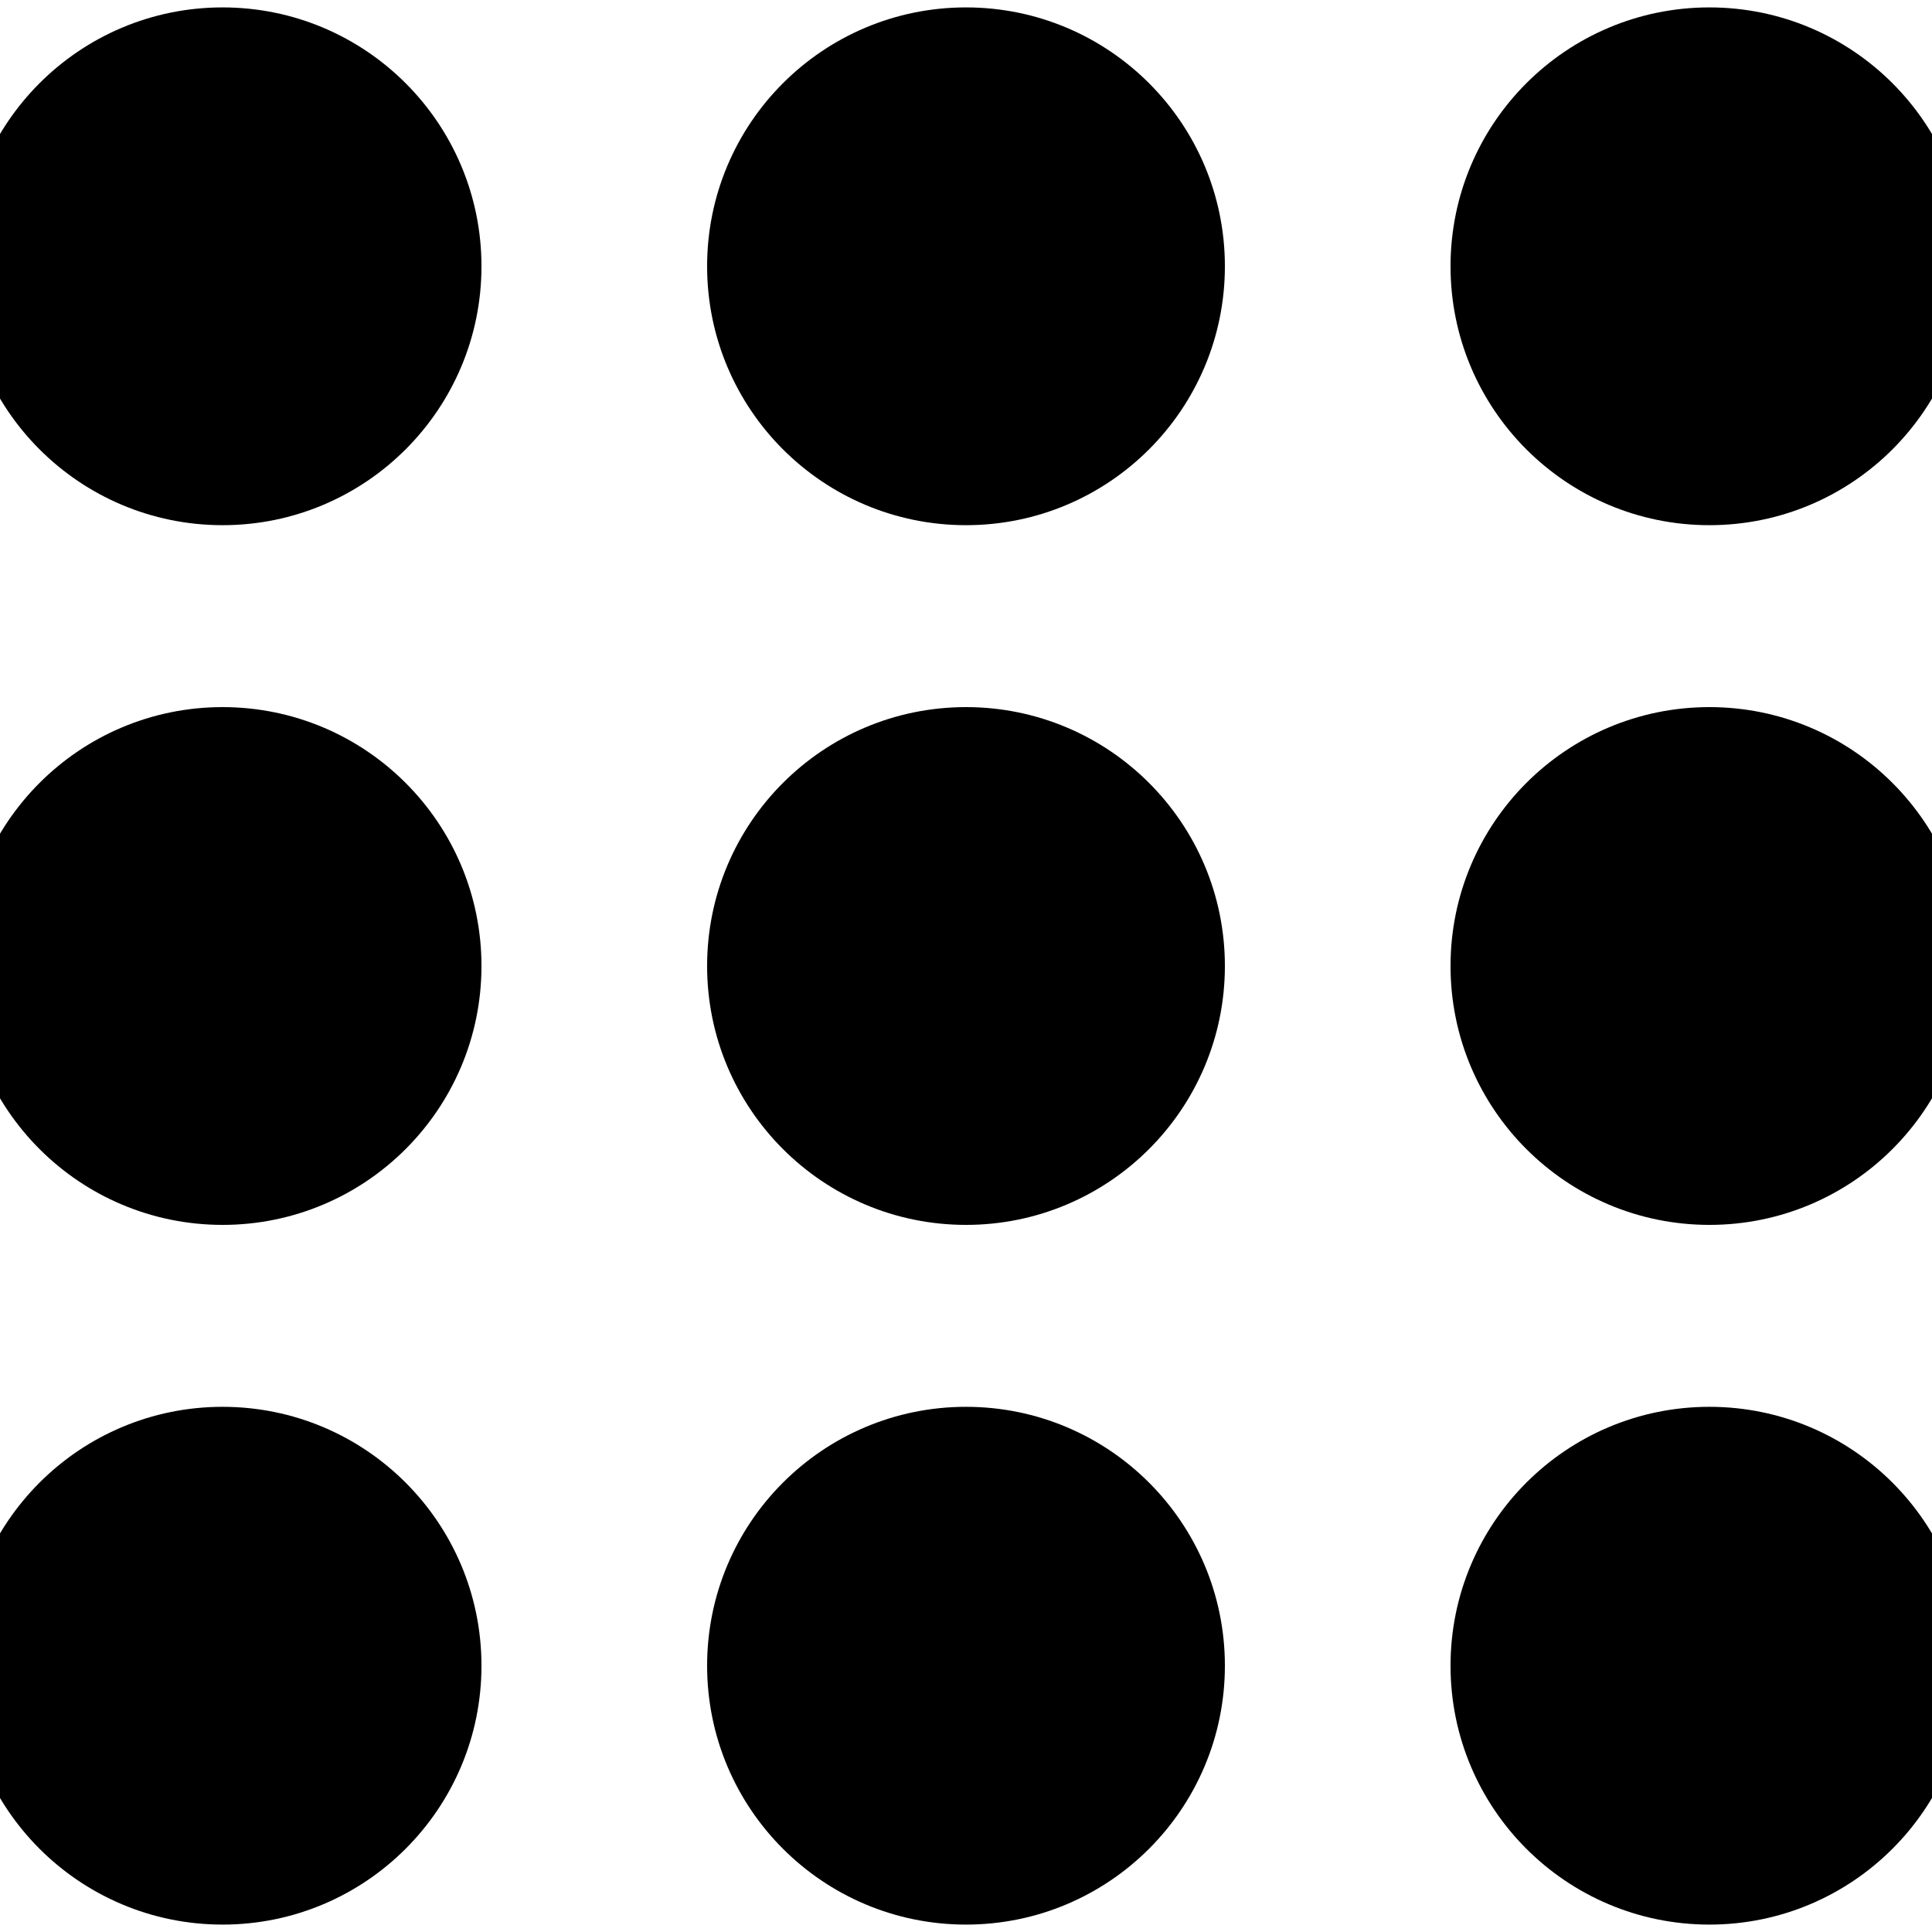 <svg width="24" height="24" xmlns="http://www.w3.org/2000/svg" xml:space="preserve" version="1.1">
 <g>
  <title>Layer 1</title>
  <g stroke="null" id="svg_1">
   <g stroke="null" id="svg_2">
    <circle stroke="null" id="svg_3" r="2.716" cy="20.692" cx="2.765"/>
    <circle stroke="null" id="svg_4" r="2.716" cy="12" cx="12"/>
    <circle stroke="null" id="svg_5" r="2.716" cy="3.308" cx="12"/>
    <circle stroke="null" id="svg_6" r="2.716" cy="3.308" cx="2.765"/>
    <circle stroke="null" id="svg_7" r="2.716" cy="12" cx="2.765"/>
    <circle stroke="null" id="svg_8" r="2.716" cy="20.692" cx="12"/>
    <circle stroke="null" id="svg_9" r="2.716" cy="20.692" cx="21.235"/>
    <circle stroke="null" id="svg_10" r="2.716" cy="3.308" cx="21.235"/>
    <circle stroke="null" id="svg_11" r="2.716" cy="12" cx="21.235"/>
   </g>
  </g>
 </g>

</svg>